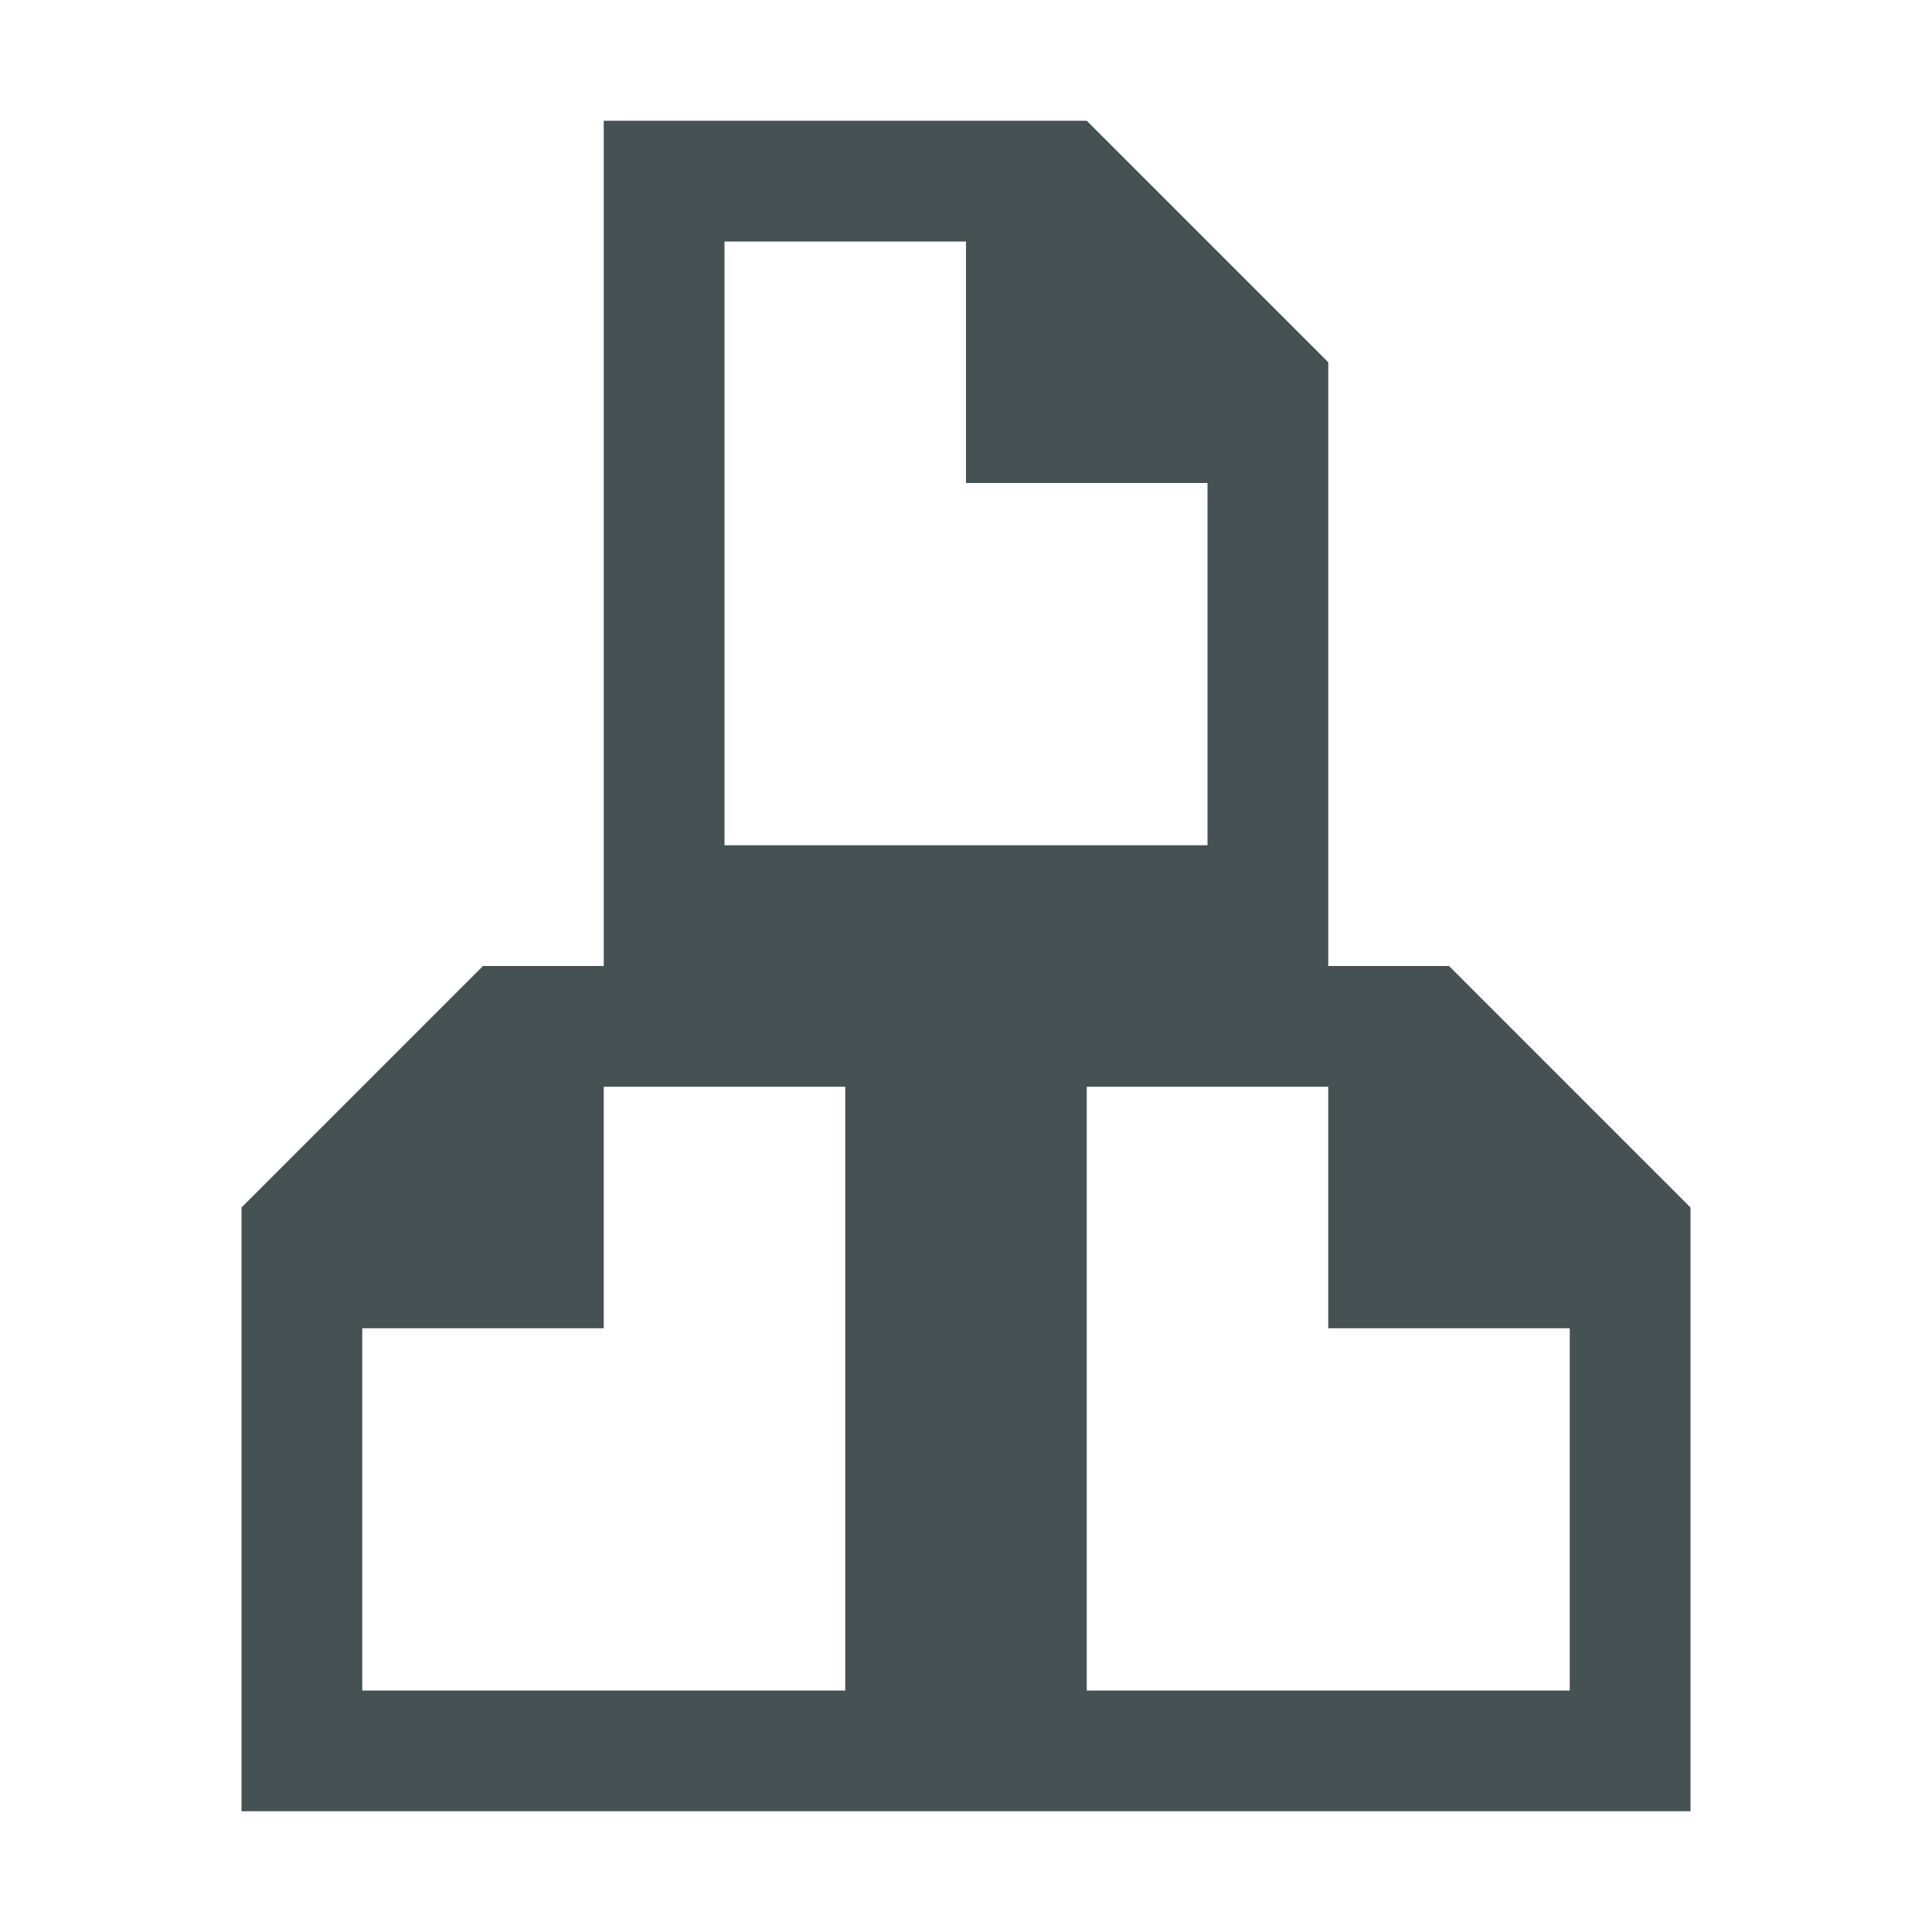 <svg xmlns="http://www.w3.org/2000/svg" viewBox="0 0 16 16"><path d="M5 1v7h6V3L9 1zm1 1h2v2h2v3H6zm2 6v7h6v-5l-2-2zm1 1h2v2h2v3H9zM8 8v7H2v-5l2-2zM7 9H5v2H3v3h4z" style="color:#465153;fill:currentColor;fill-opacity:1;stroke:none"/></svg>